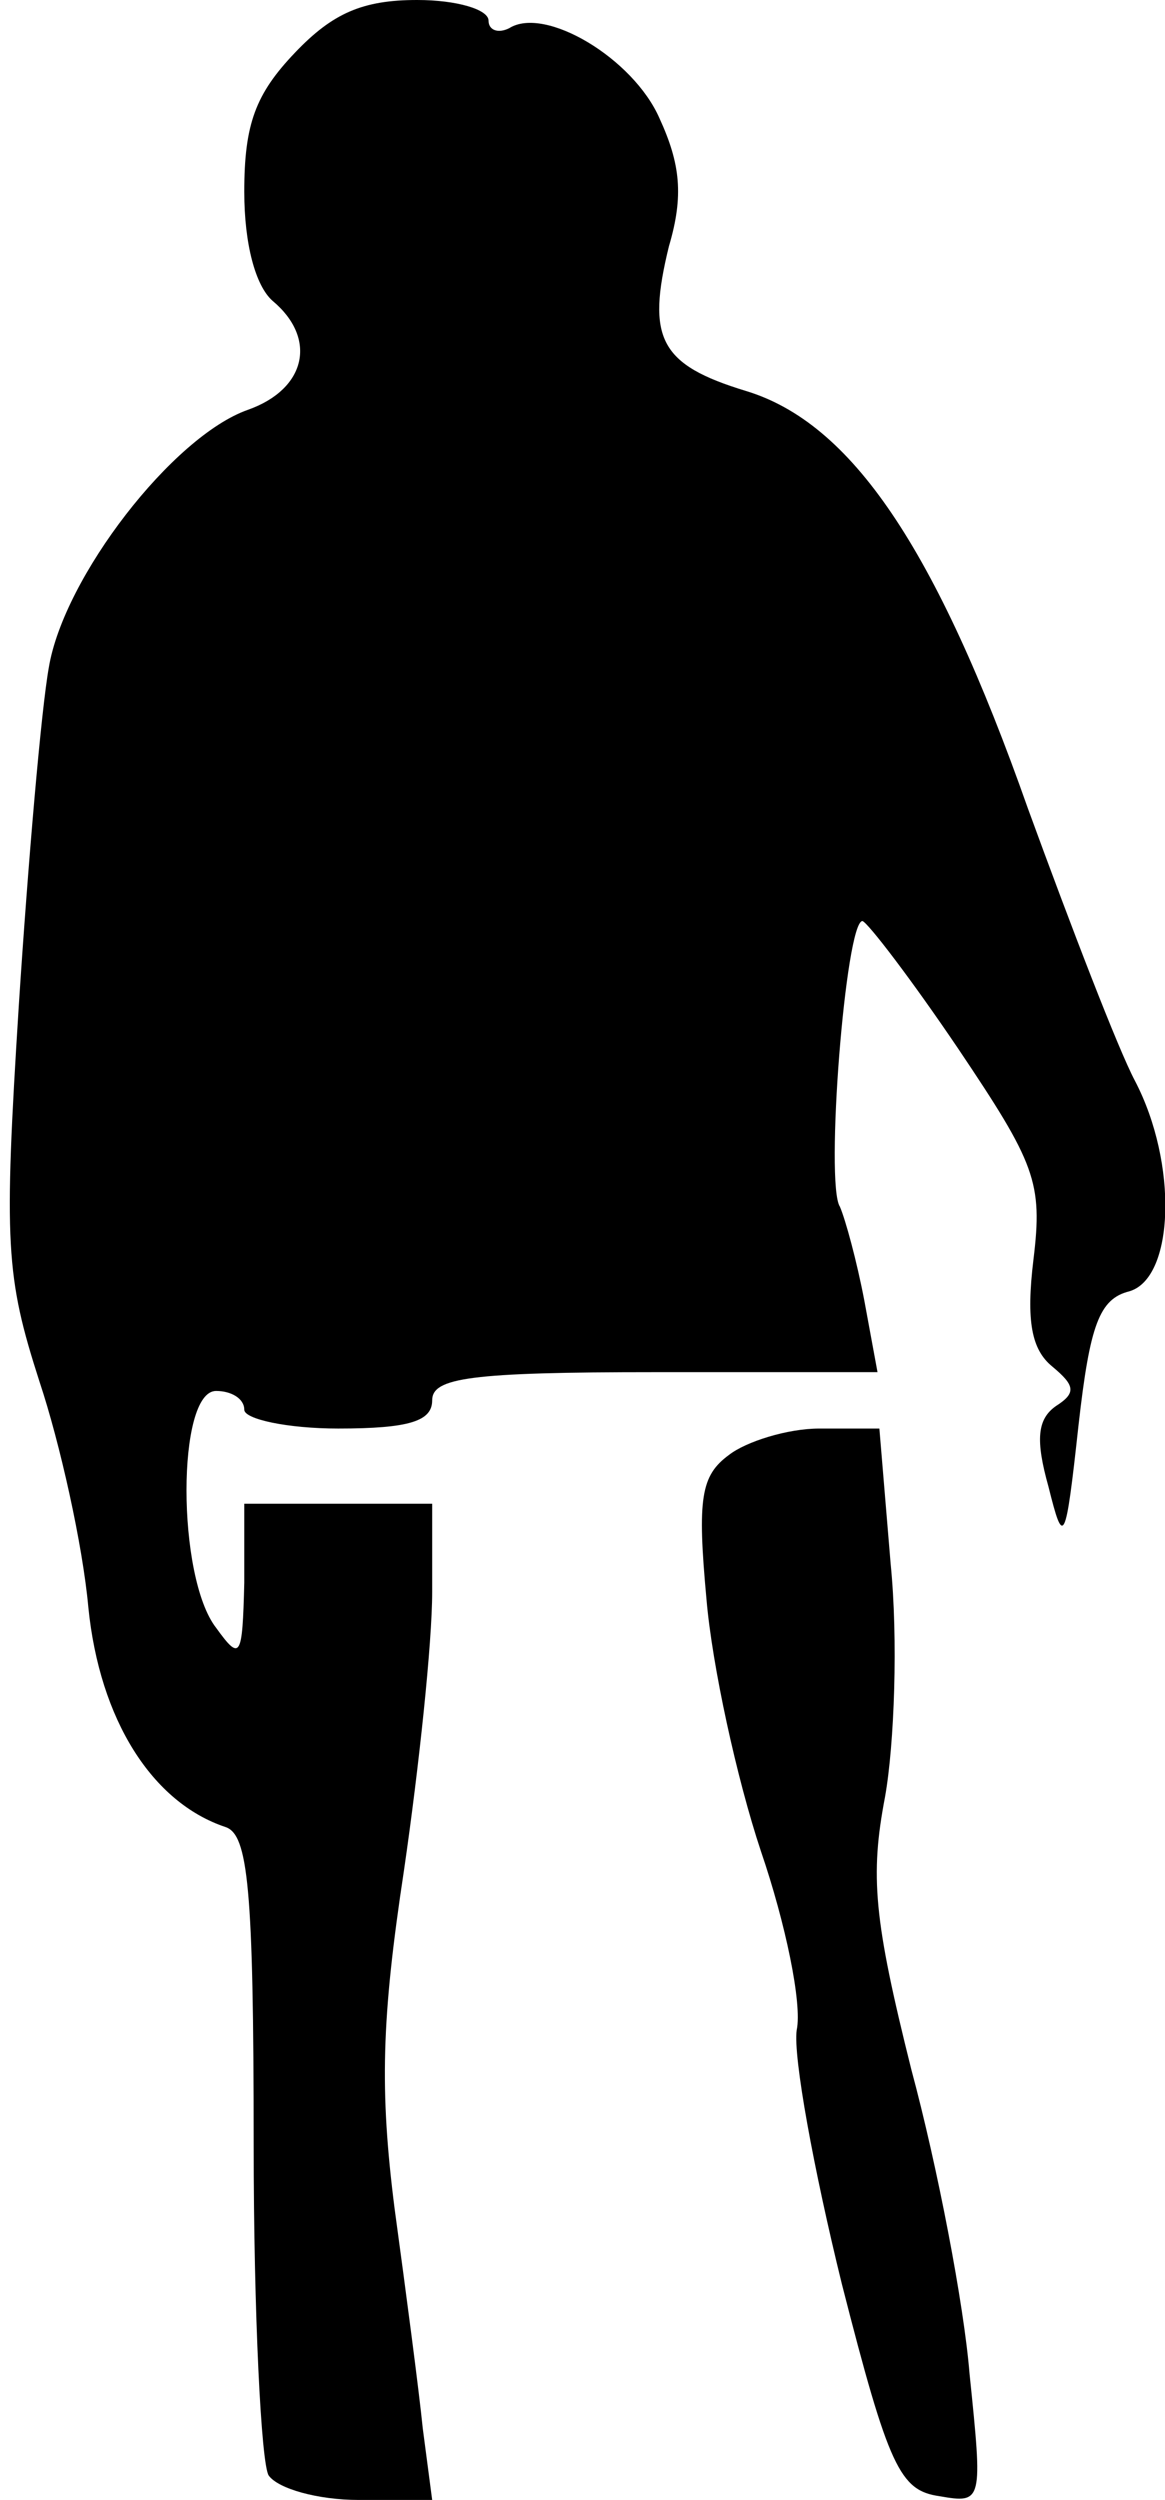 <?xml version="1.0" standalone="no"?>
<!DOCTYPE svg PUBLIC "-//W3C//DTD SVG 20010904//EN"
 "http://www.w3.org/TR/2001/REC-SVG-20010904/DTD/svg10.dtd">
<svg version="1.0" xmlns="http://www.w3.org/2000/svg"
 width="62pt" height="133pt" viewBox="0 0 62 133"
 preserveAspectRatio="xMidYMid meet">
<g transform="translate(0,133) scale(0.1,-0.1)"
fill="#000000" stroke="none">
<path fill="#000000" stroke="none" d="M157 1302 c-21 -22 -27 -38 -27 -74 0
-28 6 -50 15 -58 24 -20 18 -47 -13 -58 -40 -14 -98 -89 -106 -137 -4 -22 -11
-103 -16 -180 -8 -127 -7 -144 11 -200 11 -33 23 -87 26 -120 6 -60 34 -104
73 -117 12 -4 15 -32 15 -169 0 -90 4 -170 8 -176 5 -7 26 -13 48 -13 l39 0
-5 38 c-2 20 -9 73 -15 117 -8 63 -7 101 5 180 8 55 15 121 15 148 l0 47 -50
0 -50 0 0 -42 c-1 -40 -2 -42 -15 -24 -21 27 -21 126 0 126 8 0 15 -4 15 -10
0 -5 23 -10 50 -10 38 0 50 4 50 15 0 12 20 15 119 15 l118 0 -7 38 c-4 21
-10 43 -13 50 -8 12 3 152 12 152 3 -1 26 -31 51 -68 41 -61 45 -71 40 -112
-4 -33 -1 -48 10 -57 12 -10 13 -14 2 -21 -10 -7 -11 -18 -4 -43 8 -32 9 -31
16 33 6 53 11 67 27 71 24 7 26 68 3 112 -9 17 -34 82 -57 145 -49 139 -94
205 -150 222 -46 14 -53 28 -41 77 8 27 6 44 -5 68 -14 32 -61 60 -80 48 -6
-3 -11 -1 -11 4 0 6 -17 11 -38 11 -29 0 -45 -7 -65 -28z"/>
<path fill="#000000" stroke="none" d="M388 556 c-15 -11 -17 -23 -12 -77 3
-35 16 -95 29 -134 13 -38 22 -81 19 -95 -2 -14 9 -74 24 -135 25 -98 31 -110
52 -113 23 -4 23 -3 16 65 -3 37 -17 110 -31 162 -20 80 -22 103 -14 145 5 28
7 84 3 124 l-6 72 -32 0 c-17 0 -39 -7 -48 -14z"/>
</g>
</svg>
